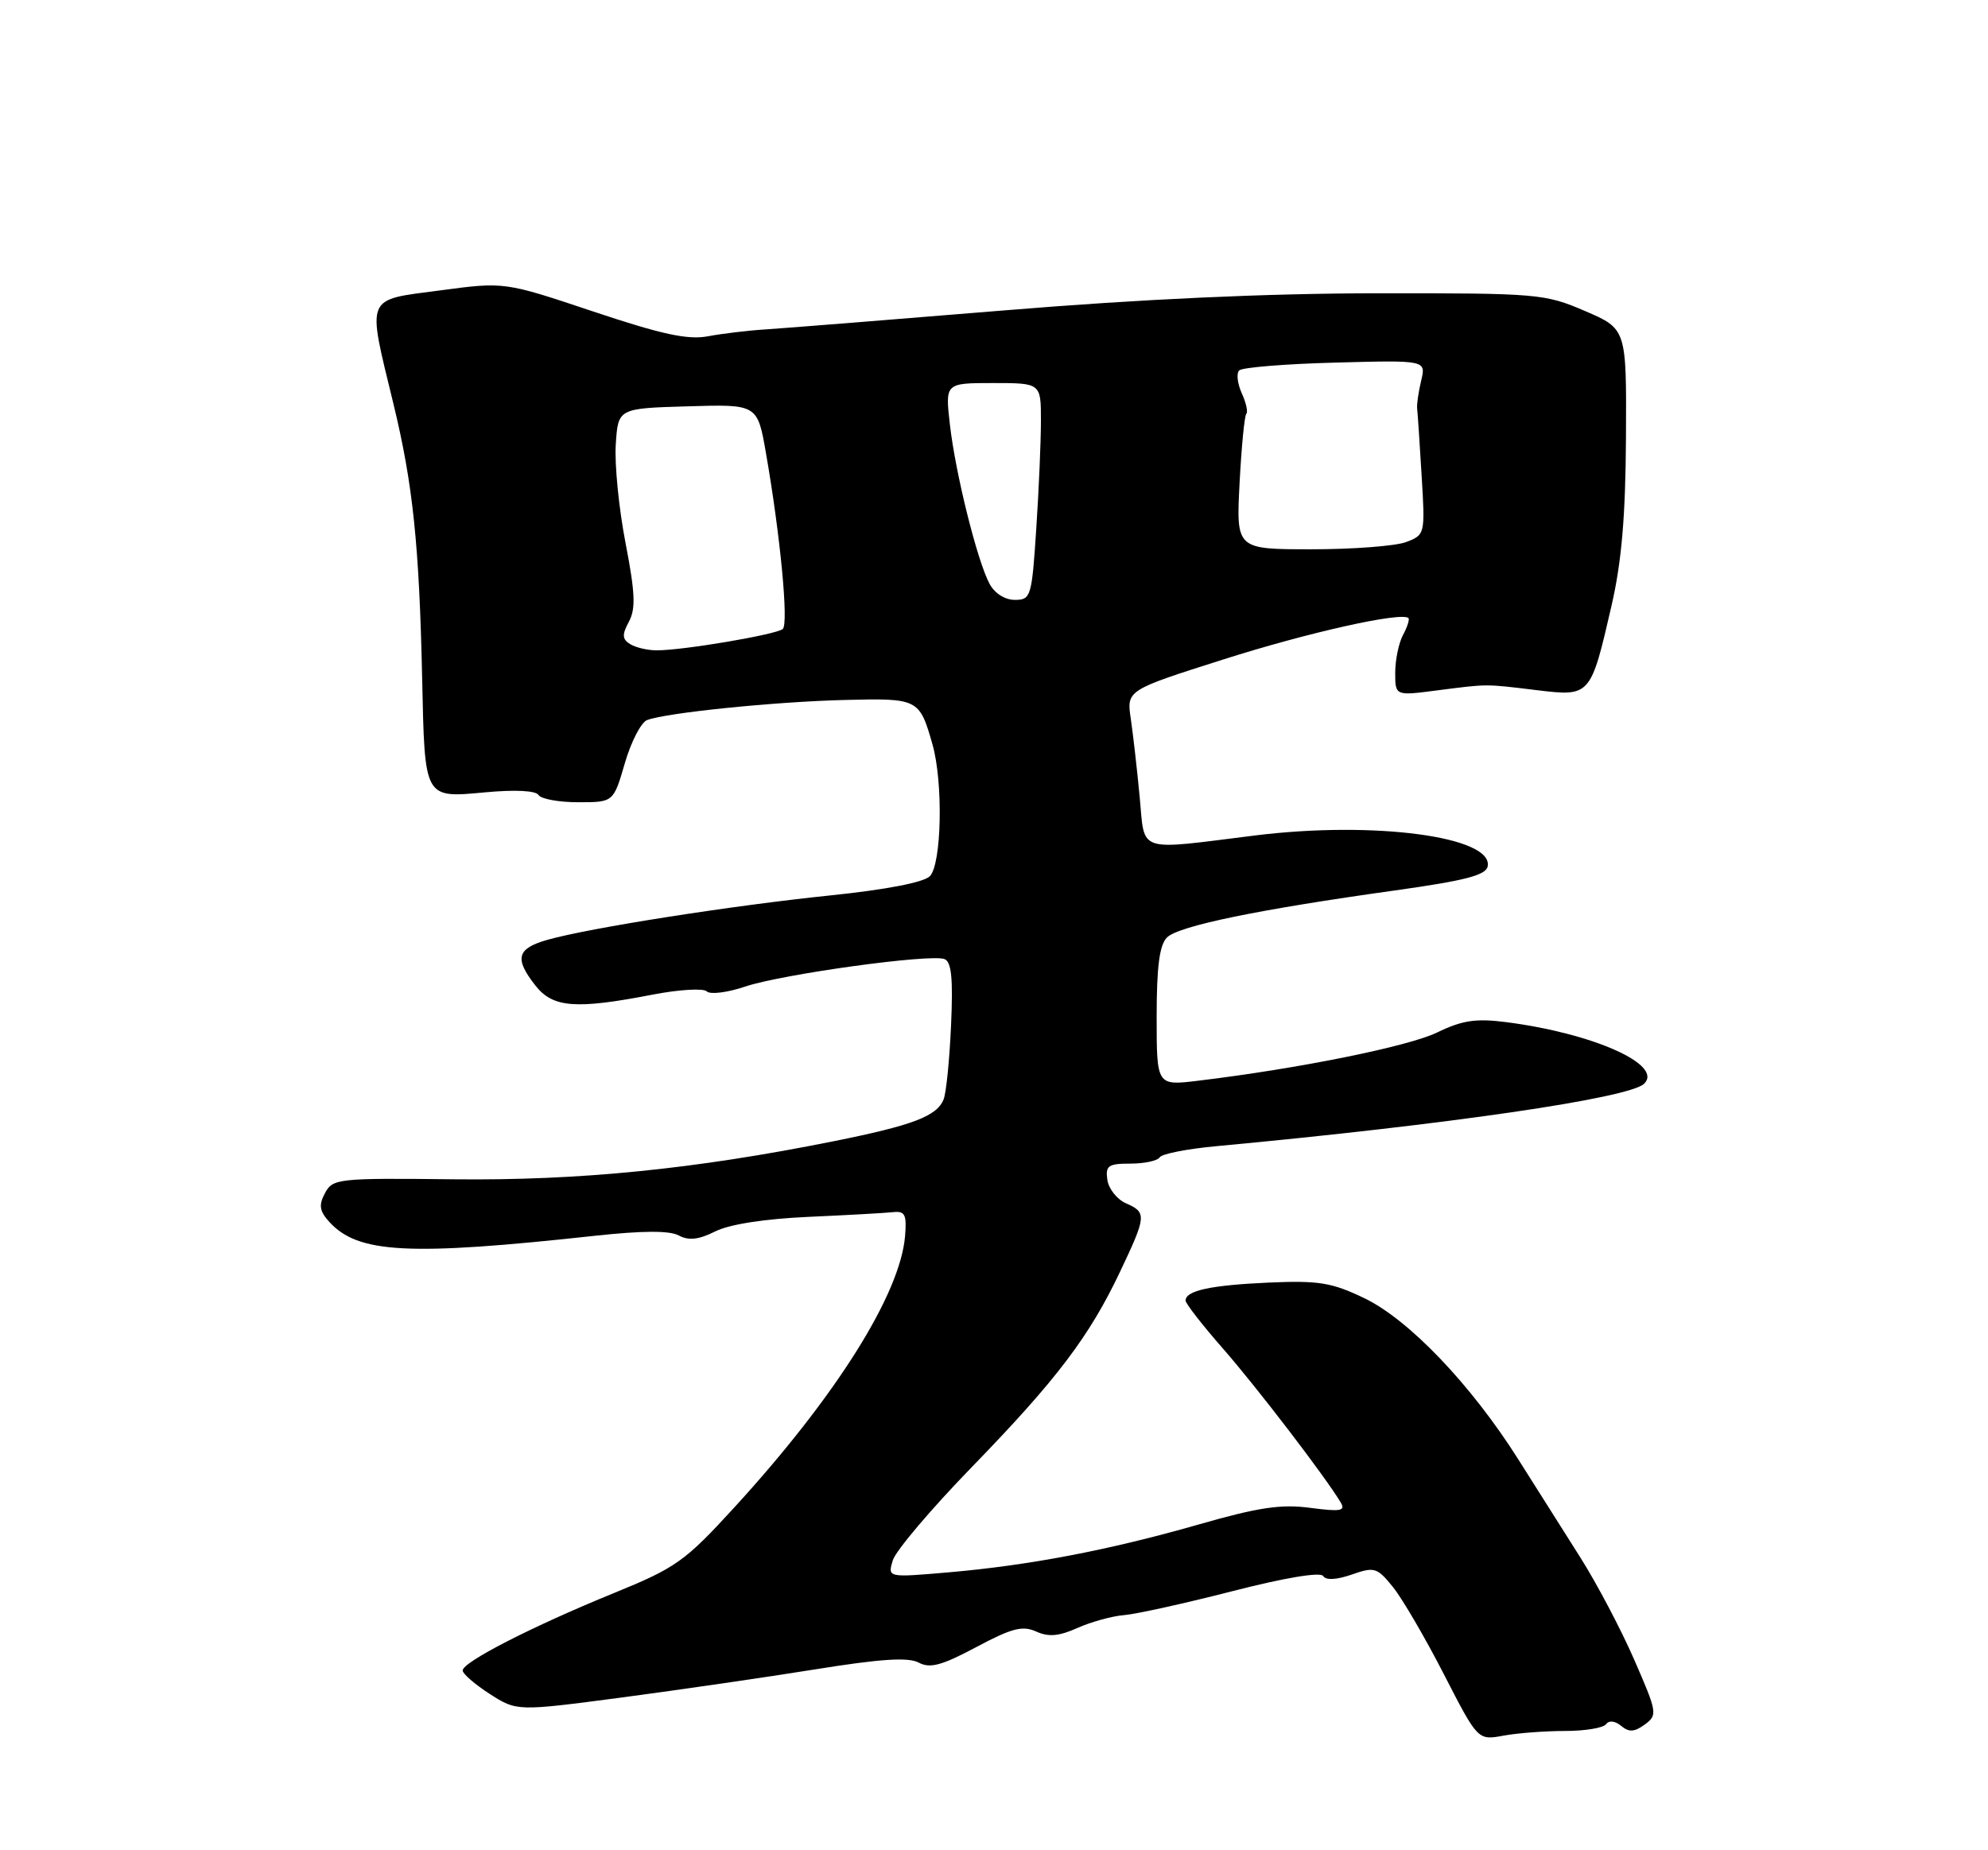 <?xml version="1.0" encoding="UTF-8" standalone="no"?>
<!DOCTYPE svg PUBLIC "-//W3C//DTD SVG 1.1//EN" "http://www.w3.org/Graphics/SVG/1.1/DTD/svg11.dtd" >
<svg xmlns="http://www.w3.org/2000/svg" xmlns:xlink="http://www.w3.org/1999/xlink" version="1.1" viewBox="0 0 275 256">
 <g >
 <path fill="currentColor"
d=" M 216.50 239.50 C 219.25 239.50 221.80 239.08 222.17 238.56 C 222.58 238.00 223.41 238.10 224.26 238.80 C 225.34 239.70 226.09 239.65 227.52 238.61 C 229.31 237.30 229.25 236.95 226.07 229.66 C 224.25 225.48 220.90 219.12 218.63 215.53 C 216.36 211.94 212.47 205.80 210.00 201.88 C 203.48 191.57 194.88 182.57 188.71 179.61 C 184.21 177.45 182.41 177.16 175.50 177.46 C 167.49 177.82 164.00 178.57 164.00 179.95 C 164.00 180.36 166.33 183.35 169.17 186.59 C 173.86 191.95 183.39 204.40 185.47 207.90 C 186.16 209.06 185.43 209.18 181.25 208.63 C 177.23 208.09 174.07 208.56 165.85 210.92 C 153.38 214.49 142.37 216.59 131.14 217.56 C 122.78 218.28 122.78 218.28 123.50 215.89 C 123.90 214.57 128.81 208.78 134.42 203.00 C 146.16 190.91 150.71 184.90 154.96 175.91 C 158.60 168.24 158.64 167.75 155.75 166.49 C 154.51 165.94 153.36 164.49 153.18 163.25 C 152.90 161.28 153.30 161.00 156.37 161.00 C 158.30 161.00 160.12 160.61 160.42 160.13 C 160.71 159.65 164.23 158.96 168.23 158.59 C 200.31 155.60 225.36 151.95 227.43 149.95 C 230.14 147.32 220.39 142.97 208.31 141.42 C 204.15 140.89 202.27 141.17 198.79 142.86 C 194.80 144.79 179.68 147.85 165.75 149.53 C 160.00 150.23 160.00 150.23 160.00 140.69 C 160.00 133.73 160.39 130.75 161.43 129.71 C 163.03 128.11 174.12 125.83 192.99 123.20 C 202.68 121.84 205.55 121.10 205.79 119.87 C 206.58 115.75 190.06 113.56 173.67 115.59 C 157.03 117.66 158.40 118.12 157.65 110.25 C 157.30 106.54 156.75 101.70 156.43 99.50 C 155.83 95.50 155.83 95.50 169.17 91.26 C 180.92 87.51 193.88 84.62 194.83 85.52 C 195.01 85.69 194.68 86.74 194.08 87.85 C 193.49 88.96 193.00 91.31 193.00 93.07 C 193.00 96.28 193.00 96.28 198.75 95.53 C 205.93 94.61 205.31 94.61 212.65 95.50 C 220.00 96.38 220.04 96.34 222.92 83.81 C 224.32 77.74 224.86 71.45 224.92 60.50 C 225.00 45.50 225.00 45.50 219.25 43.03 C 213.69 40.64 212.75 40.56 190.50 40.58 C 175.26 40.59 157.88 41.38 139.00 42.94 C 123.32 44.23 108.47 45.41 106.00 45.57 C 103.53 45.72 99.89 46.16 97.92 46.53 C 95.15 47.05 91.57 46.28 82.06 43.10 C 69.78 38.99 69.78 38.99 60.89 40.18 C 50.40 41.57 50.75 40.72 54.43 55.90 C 57.13 67.04 58.00 75.47 58.40 94.00 C 58.76 110.63 58.64 110.41 67.10 109.63 C 71.25 109.24 74.12 109.39 74.50 110.00 C 74.84 110.55 77.31 111.00 79.99 111.00 C 84.86 111.00 84.86 111.00 86.43 105.61 C 87.29 102.64 88.68 99.95 89.51 99.63 C 92.15 98.62 107.16 97.09 116.82 96.85 C 127.03 96.59 127.19 96.67 128.99 103.00 C 130.49 108.27 130.26 119.59 128.62 121.24 C 127.77 122.09 122.53 123.10 114.87 123.89 C 101.22 125.30 81.58 128.38 75.75 130.03 C 71.48 131.24 71.12 132.61 74.07 136.37 C 76.48 139.43 79.63 139.68 90.21 137.63 C 93.91 136.91 97.31 136.71 97.77 137.17 C 98.23 137.63 100.61 137.34 103.06 136.51 C 108.16 134.79 128.71 131.95 130.65 132.70 C 131.62 133.07 131.85 135.40 131.56 141.85 C 131.35 146.61 130.89 151.23 130.53 152.11 C 129.61 154.44 126.26 155.71 115.24 157.92 C 96.03 161.77 80.15 163.36 62.79 163.17 C 46.76 162.99 46.03 163.07 44.96 165.07 C 44.07 166.74 44.19 167.55 45.54 169.05 C 49.51 173.43 56.50 173.80 82.25 170.99 C 88.86 170.27 92.61 170.25 93.89 170.94 C 95.27 171.68 96.64 171.53 98.94 170.38 C 100.89 169.40 105.78 168.64 111.80 168.37 C 117.13 168.13 122.40 167.84 123.49 167.72 C 125.19 167.53 125.44 168.02 125.20 171.00 C 124.54 179.05 115.66 193.18 101.60 208.55 C 94.72 216.06 93.55 216.90 84.85 220.45 C 73.61 225.04 64.00 229.96 64.00 231.13 C 64.00 231.59 65.69 233.05 67.75 234.38 C 71.50 236.78 71.50 236.78 86.00 234.87 C 93.97 233.81 106.04 232.06 112.81 230.97 C 121.81 229.52 125.64 229.27 127.08 230.04 C 128.65 230.88 130.25 230.45 135.04 227.90 C 139.96 225.27 141.45 224.89 143.33 225.74 C 145.04 226.52 146.48 226.40 149.06 225.24 C 150.95 224.40 153.85 223.60 155.50 223.47 C 157.15 223.34 163.89 221.85 170.47 220.16 C 177.70 218.30 182.67 217.47 183.03 218.06 C 183.41 218.67 184.87 218.59 186.99 217.86 C 190.12 216.76 190.49 216.87 192.69 219.59 C 193.98 221.19 197.15 226.62 199.73 231.65 C 204.43 240.80 204.43 240.80 207.96 240.15 C 209.91 239.79 213.75 239.50 216.50 239.50 Z  M 87.15 89.11 C 86.06 88.43 86.03 87.81 87.00 86.01 C 87.96 84.21 87.86 82.02 86.53 75.13 C 85.61 70.38 85.00 64.25 85.18 61.50 C 85.50 56.50 85.50 56.50 95.14 56.22 C 104.78 55.93 104.78 55.93 105.96 62.72 C 107.94 74.05 109.11 86.30 108.28 87.03 C 107.40 87.80 94.37 90.01 90.81 89.98 C 89.54 89.98 87.89 89.58 87.15 89.11 Z  M 136.88 80.77 C 135.18 77.59 132.17 65.52 131.40 58.75 C 130.74 53.00 130.74 53.00 137.37 53.00 C 144.00 53.00 144.00 53.00 143.99 58.25 C 143.99 61.14 143.70 67.89 143.34 73.25 C 142.73 82.59 142.60 83.00 140.38 83.00 C 139.01 83.00 137.58 82.09 136.88 80.77 Z  M 171.47 66.86 C 171.73 61.84 172.15 57.52 172.40 57.26 C 172.66 57.01 172.37 55.72 171.77 54.40 C 171.17 53.07 171.01 51.66 171.42 51.25 C 171.83 50.84 177.81 50.35 184.71 50.17 C 197.27 49.83 197.27 49.83 196.59 52.67 C 196.22 54.22 195.97 55.95 196.03 56.50 C 196.10 57.05 196.38 61.21 196.65 65.75 C 197.15 73.93 197.13 74.00 194.51 75.00 C 193.06 75.55 187.17 76.00 181.44 76.00 C 171.00 76.00 171.00 76.00 171.47 66.86 Z "/>
</g>
</svg>